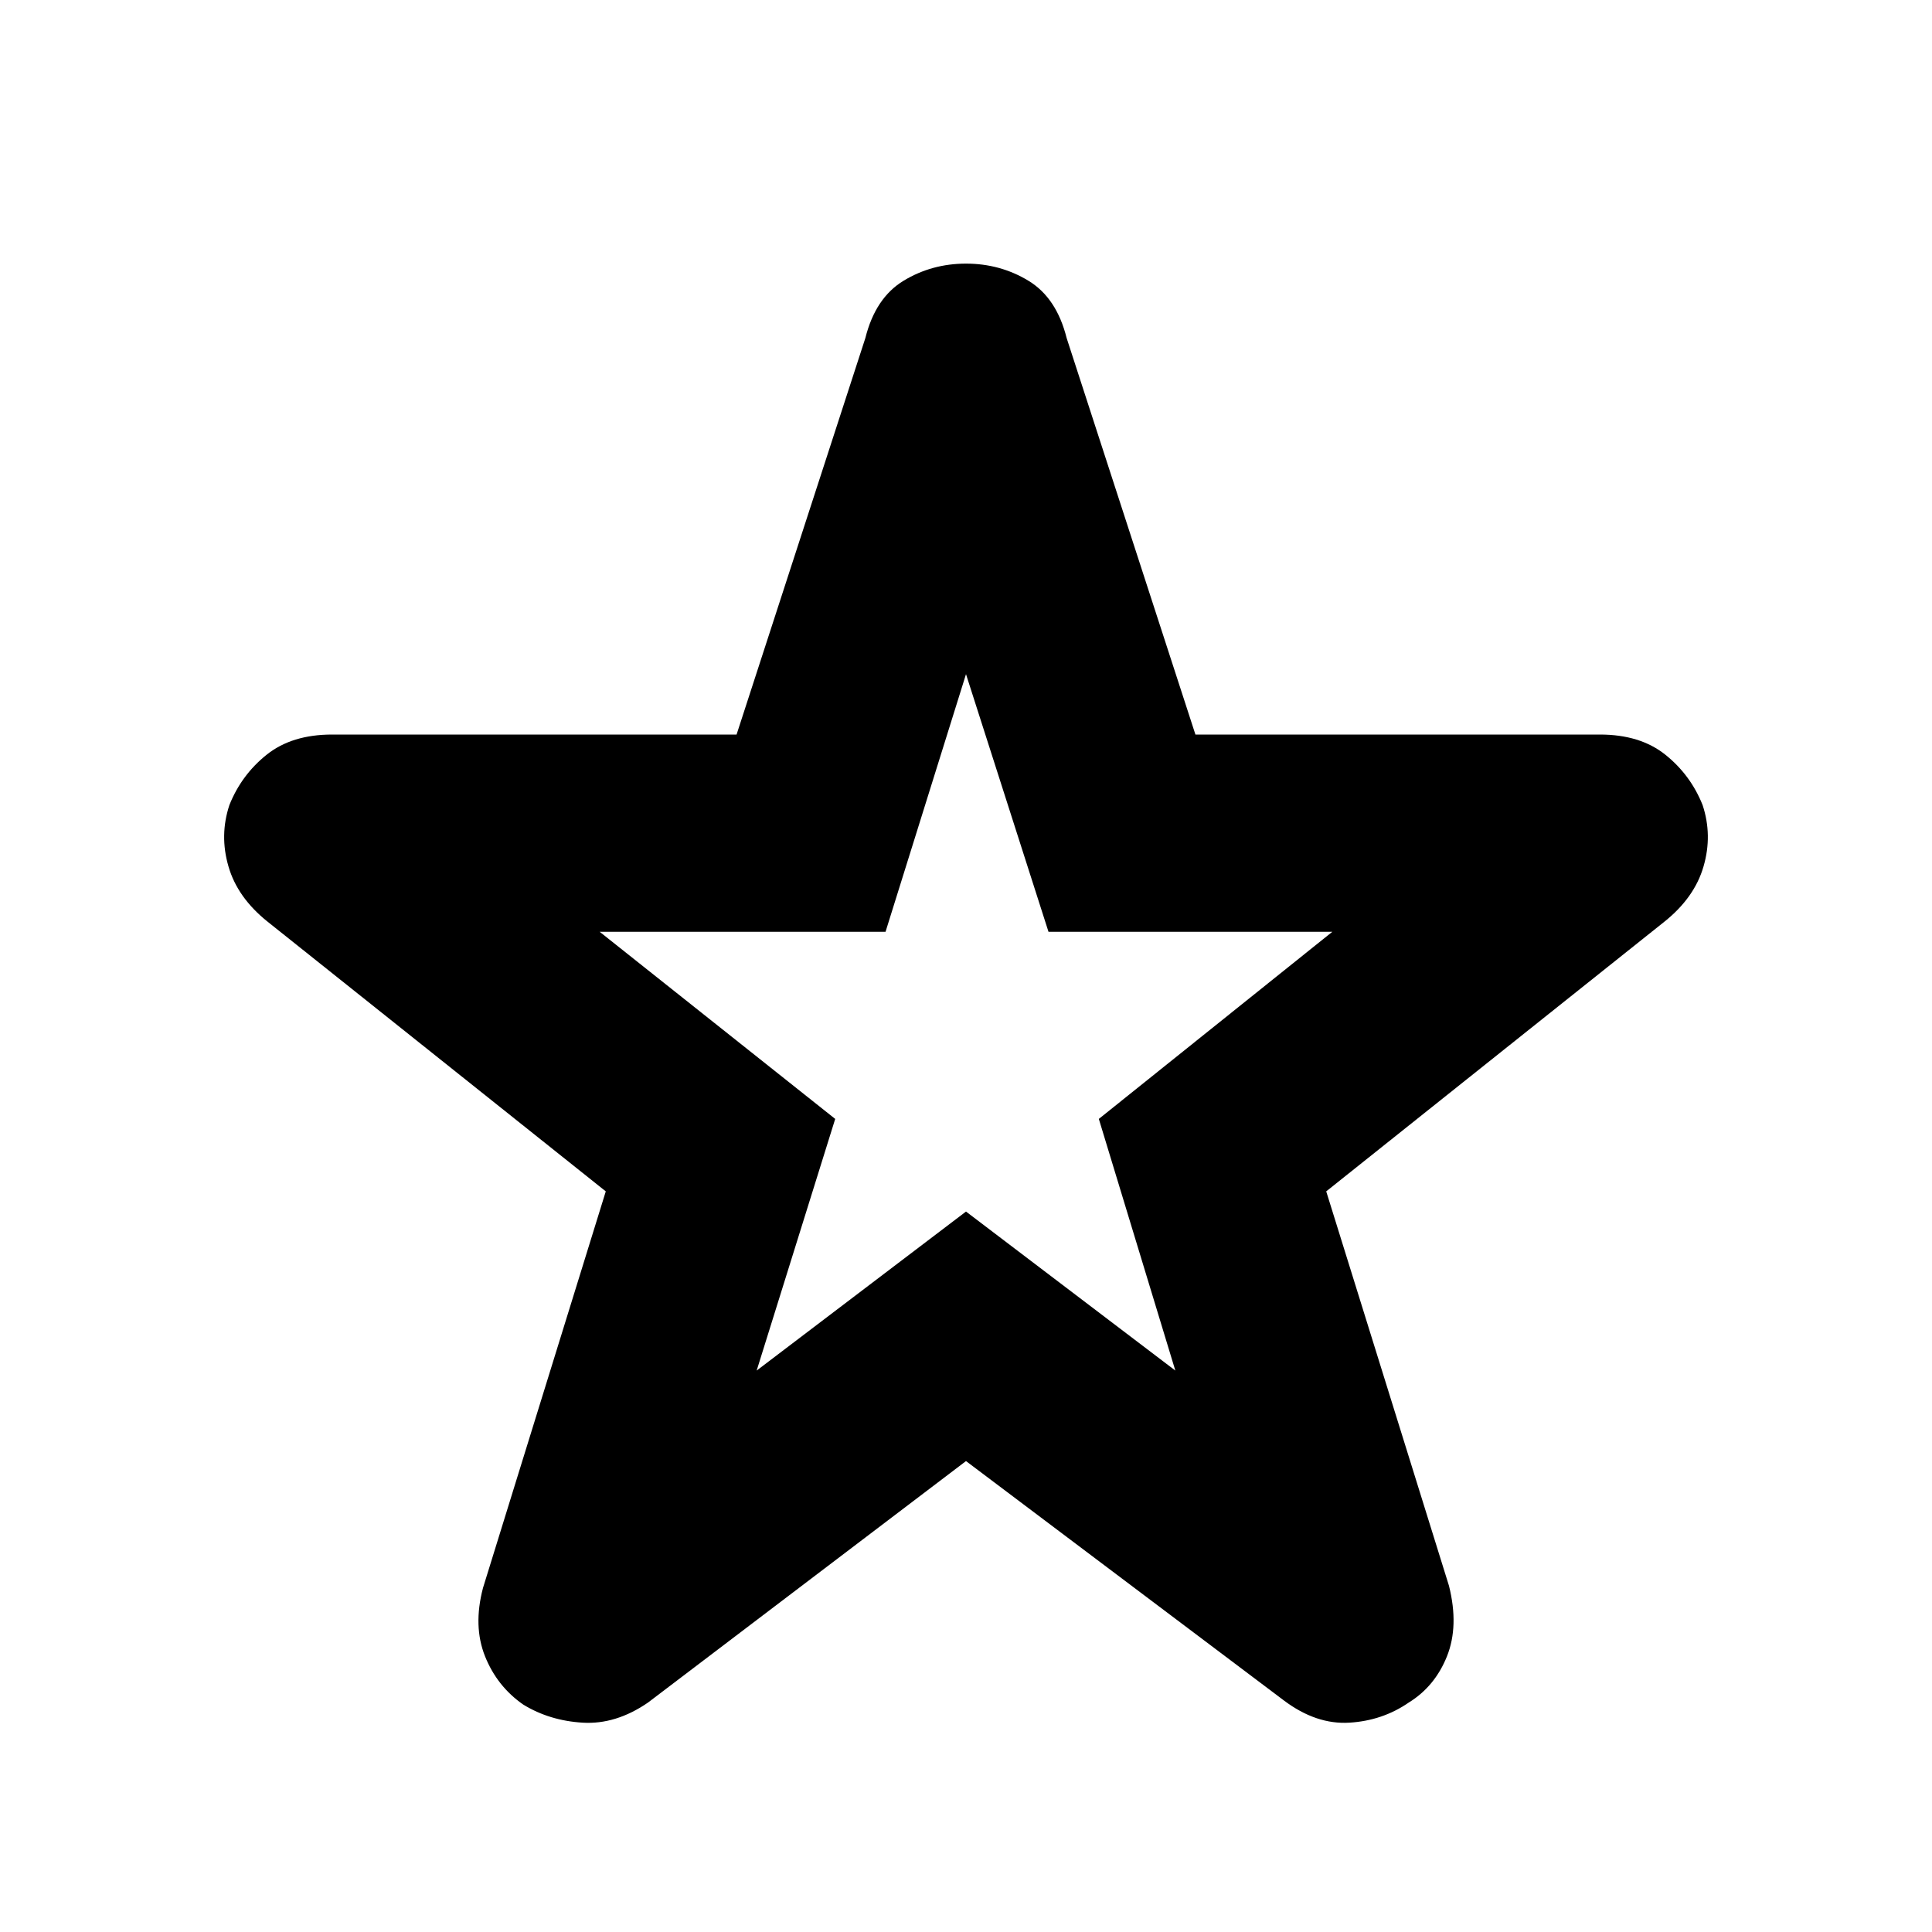 <svg xmlns="http://www.w3.org/2000/svg" height="20" width="20"><path d="M7.833 14.188 10 12.542l2.167 1.646-.792-2.605 2.417-1.937h-2.938L10 6.979l-.833 2.667H6.208l2.438 1.937Zm2.167.937-3.292 2.5q-.333.229-.677.208-.343-.021-.614-.187-.271-.188-.396-.5-.125-.313-.021-.708l1.271-4.105-3.5-2.791q-.313-.25-.406-.573-.094-.323.01-.636.125-.312.385-.52.261-.209.678-.209h4.187L8.958 3.5q.104-.417.396-.594.292-.177.646-.177.354 0 .646.177.292.177.396.594l1.333 4.104h4.187q.417 0 .678.209.26.208.385.52.104.313.01.636-.093.323-.406.573l-3.5 2.791L15 16.417q.104.416-.021.729-.125.312-.396.479-.271.187-.614.208-.344.021-.677-.229Zm0-4.542Z"/></svg>